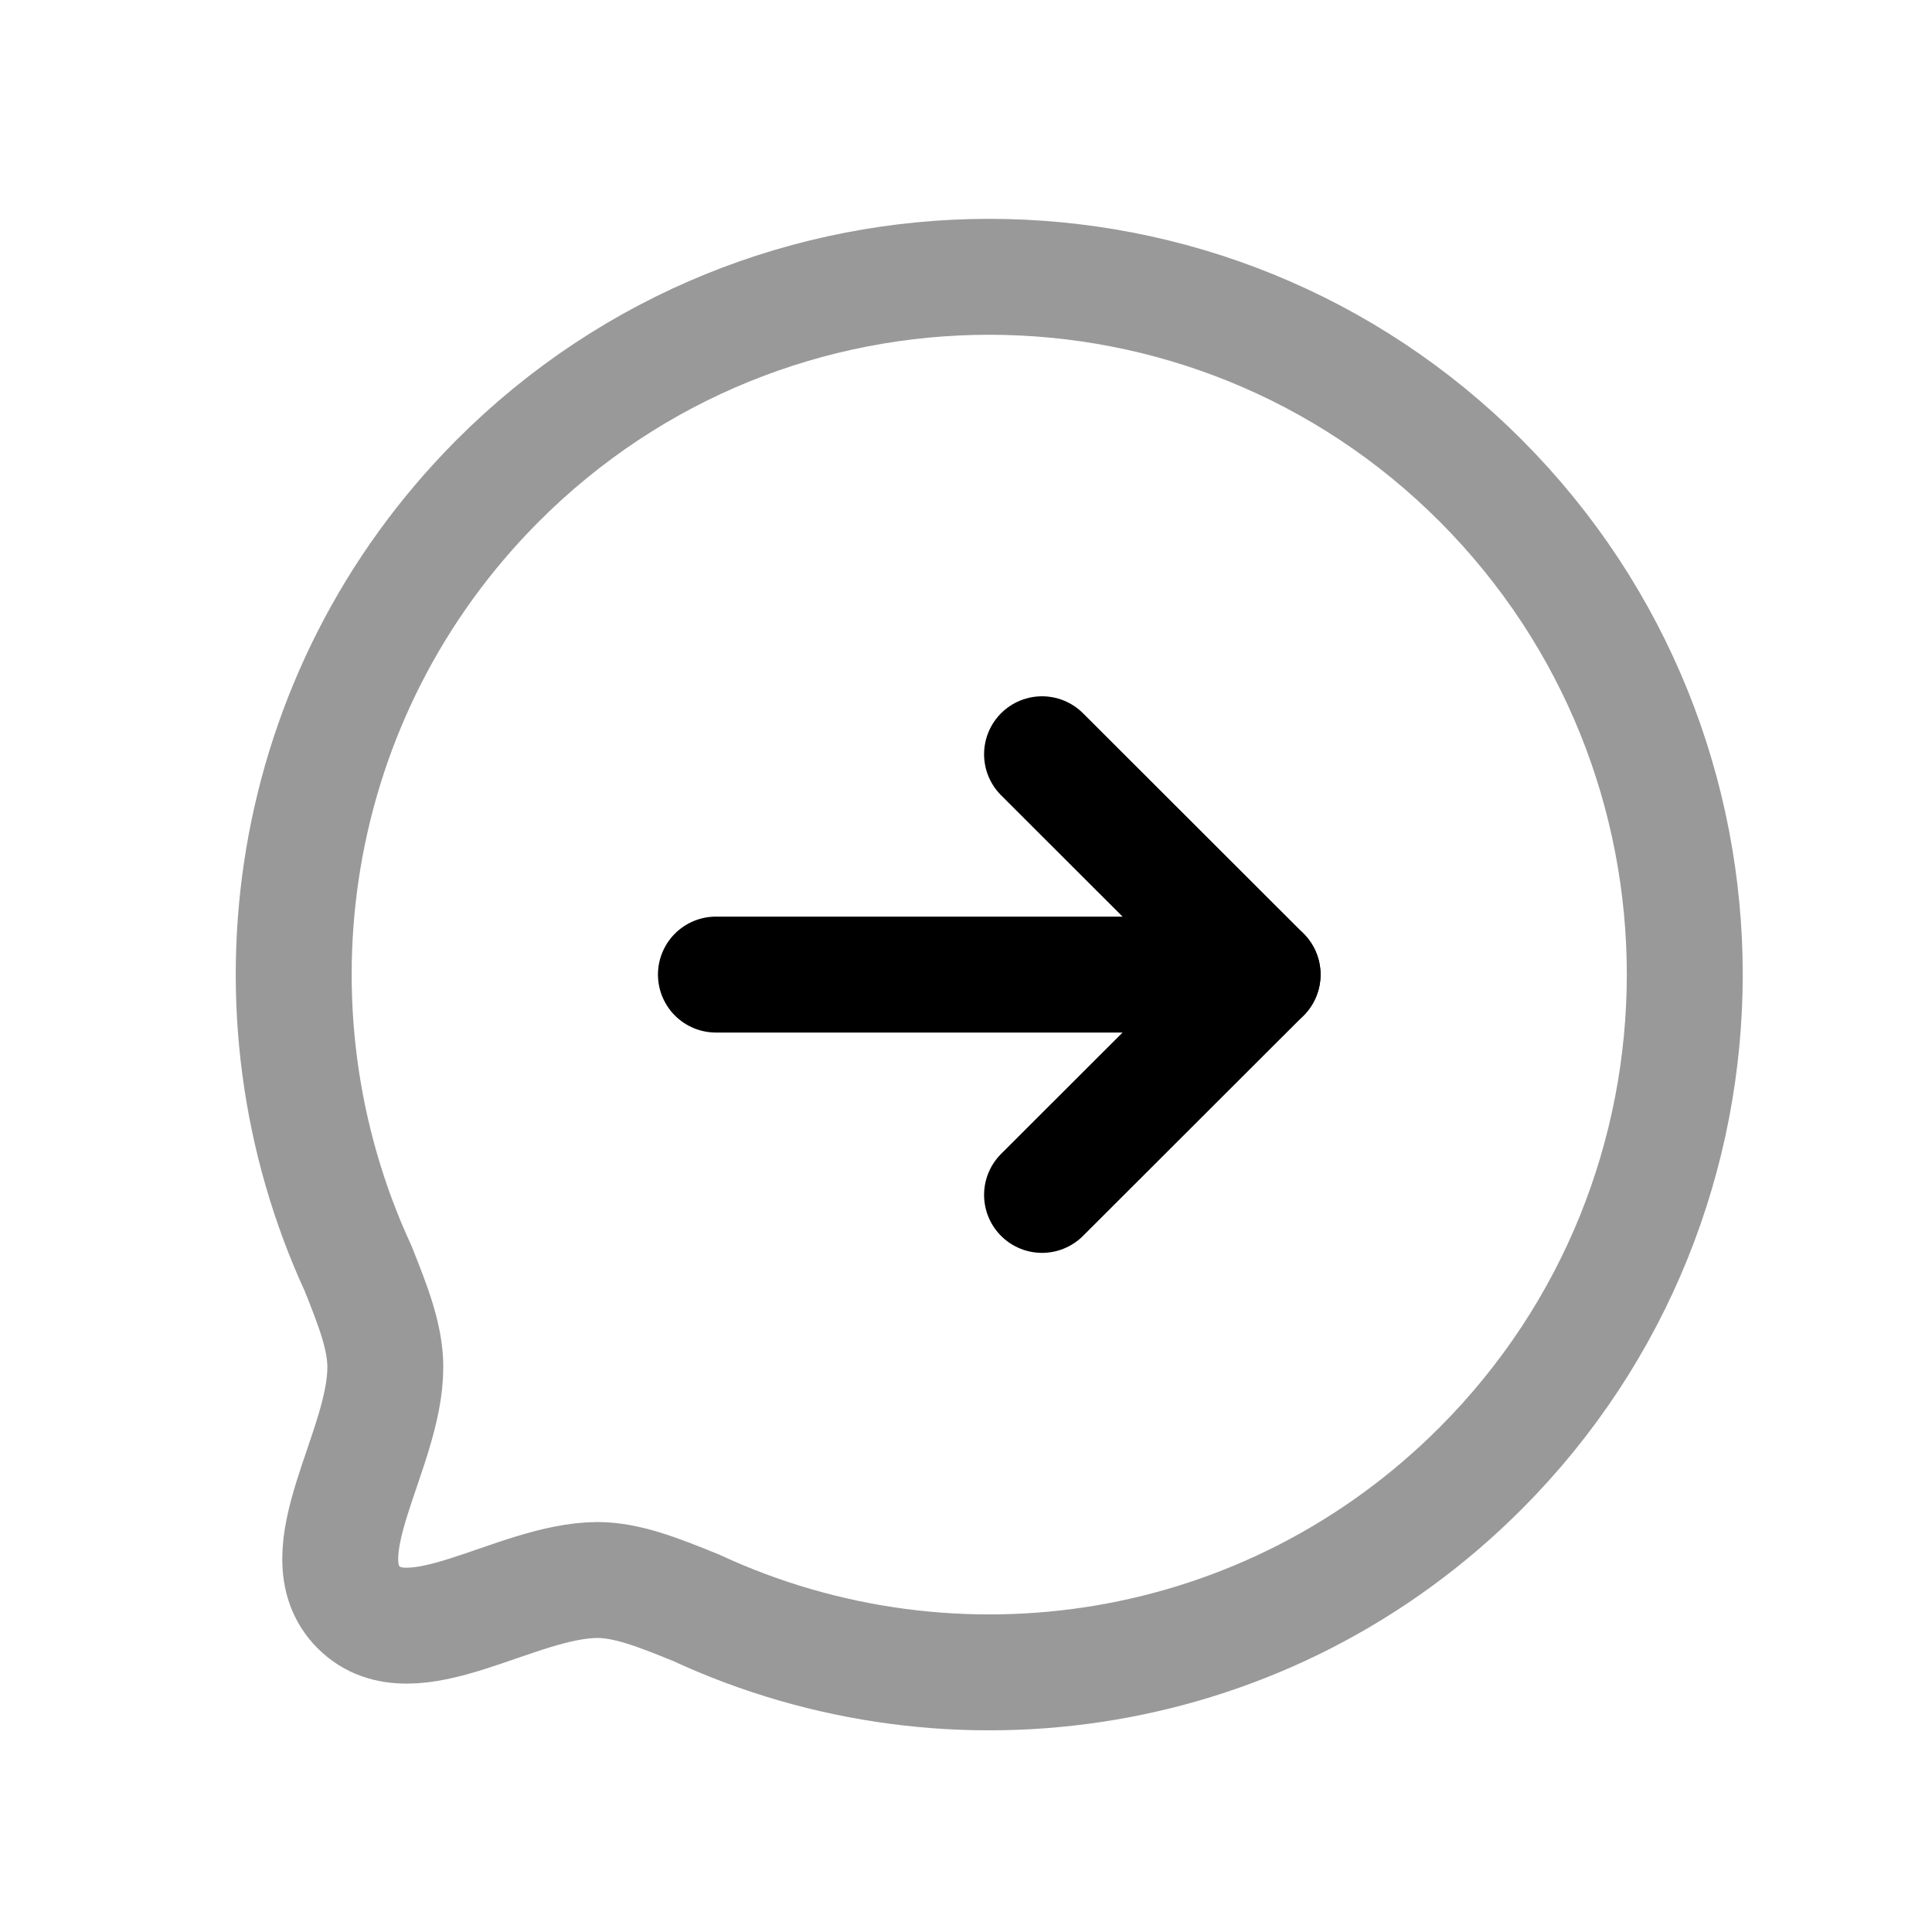 <svg width="25" height="25" viewBox="0 0 25 25" fill="none" xmlns="http://www.w3.org/2000/svg">
<path opacity="0.4" d="M9.009 20.805C12.341 22.351 16.415 21.754 19.165 18.994C22.677 15.471 22.682 9.754 19.165 6.224C15.653 2.701 9.949 2.701 6.437 6.224C3.688 8.984 3.092 13.071 4.634 16.414C4.832 16.909 4.986 17.306 4.986 17.692C4.986 18.77 3.949 20.105 4.64 20.798C5.331 21.491 6.661 20.451 7.729 20.445C8.113 20.445 8.517 20.605 9.009 20.805Z" stroke="black" stroke-width="1.5" stroke-linecap="round" stroke-linejoin="round"/>
<path d="M13.484 9.76L16.338 12.611L13.484 15.462" stroke="black" stroke-width="1.5" stroke-linecap="round" stroke-linejoin="round"/>
<path d="M16.338 12.611H9.264" stroke="black" stroke-width="1.5" stroke-linecap="round" stroke-linejoin="round"/>
</svg>